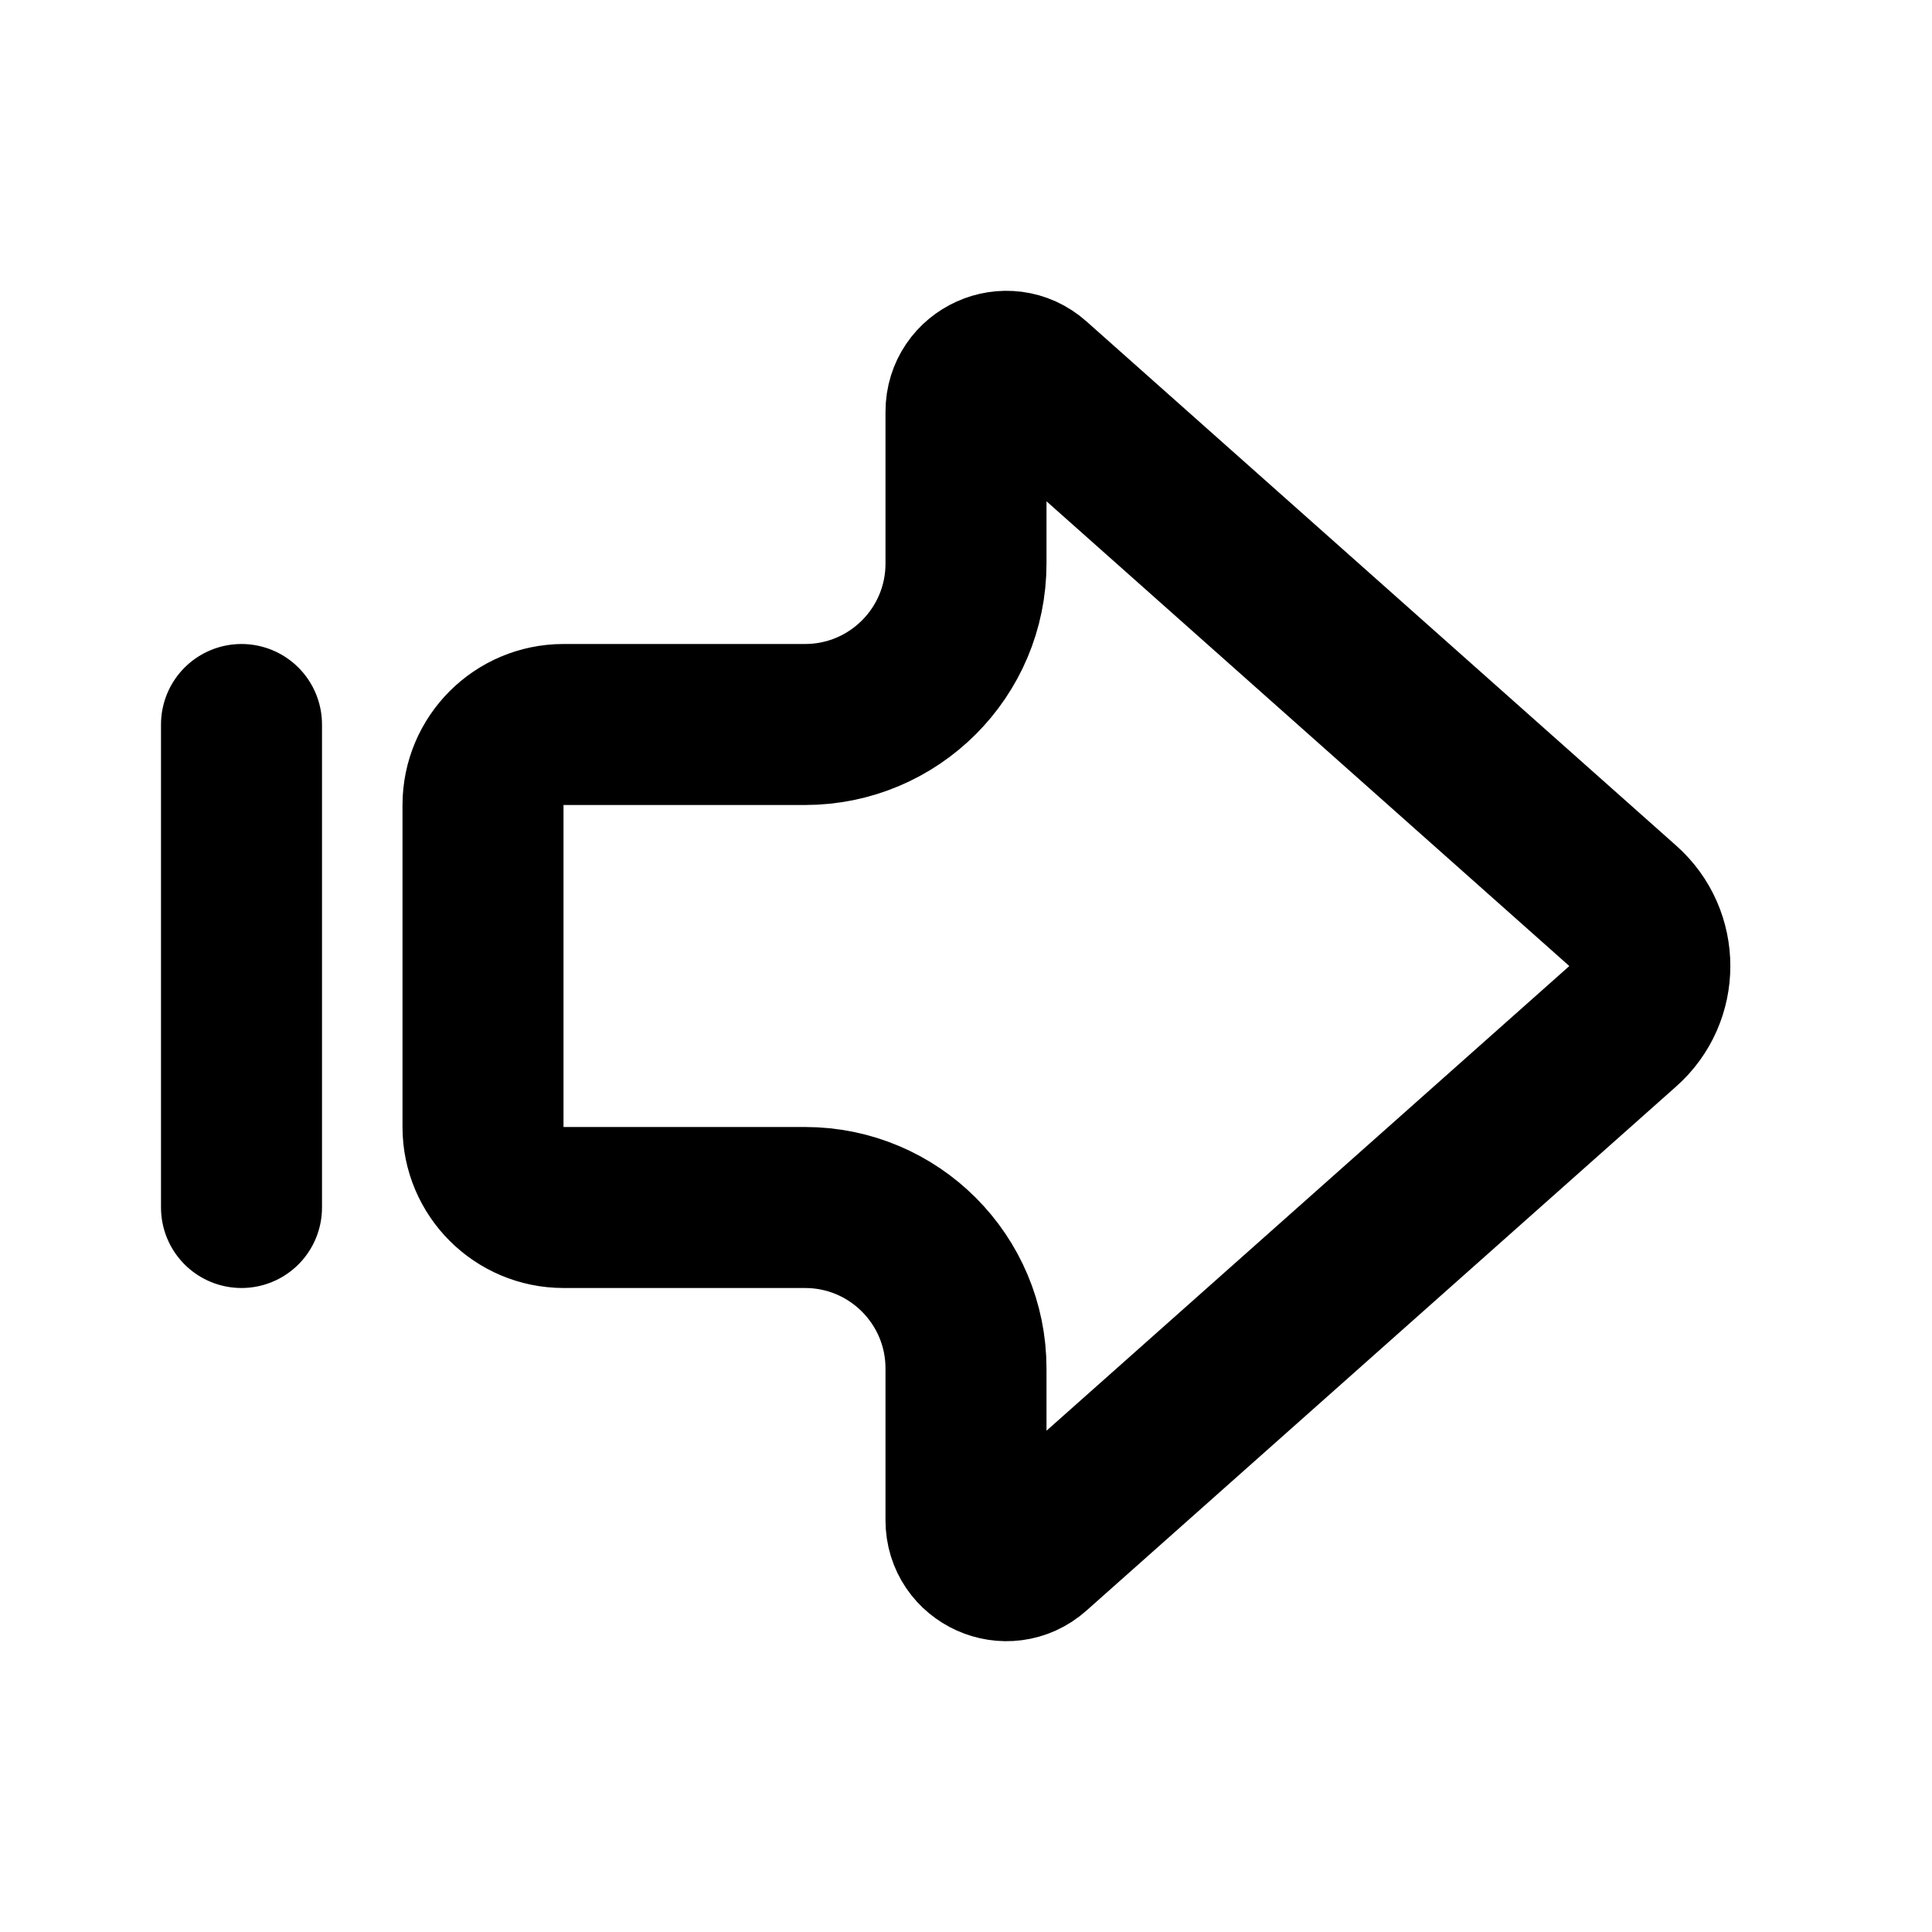 <svg viewBox="0 0 24 24" fill="none" xmlns="http://www.w3.org/2000/svg">
<path d="M3 15L3 9M20.159 12.748L12.832 19.26C12.51 19.547 12 19.318 12 18.887V17C12 15.896 11.105 15 10 15H7C6.448 15 6 14.552 6 14L6 10C6 9.448 6.448 9 7 9H10C11.105 9 12 8.105 12 7V5.114C12 4.682 12.51 4.453 12.832 4.74L20.159 11.253C20.607 11.65 20.607 12.35 20.159 12.748Z" stroke="black" stroke-width="2" stroke-linecap="round"/>
</svg>

